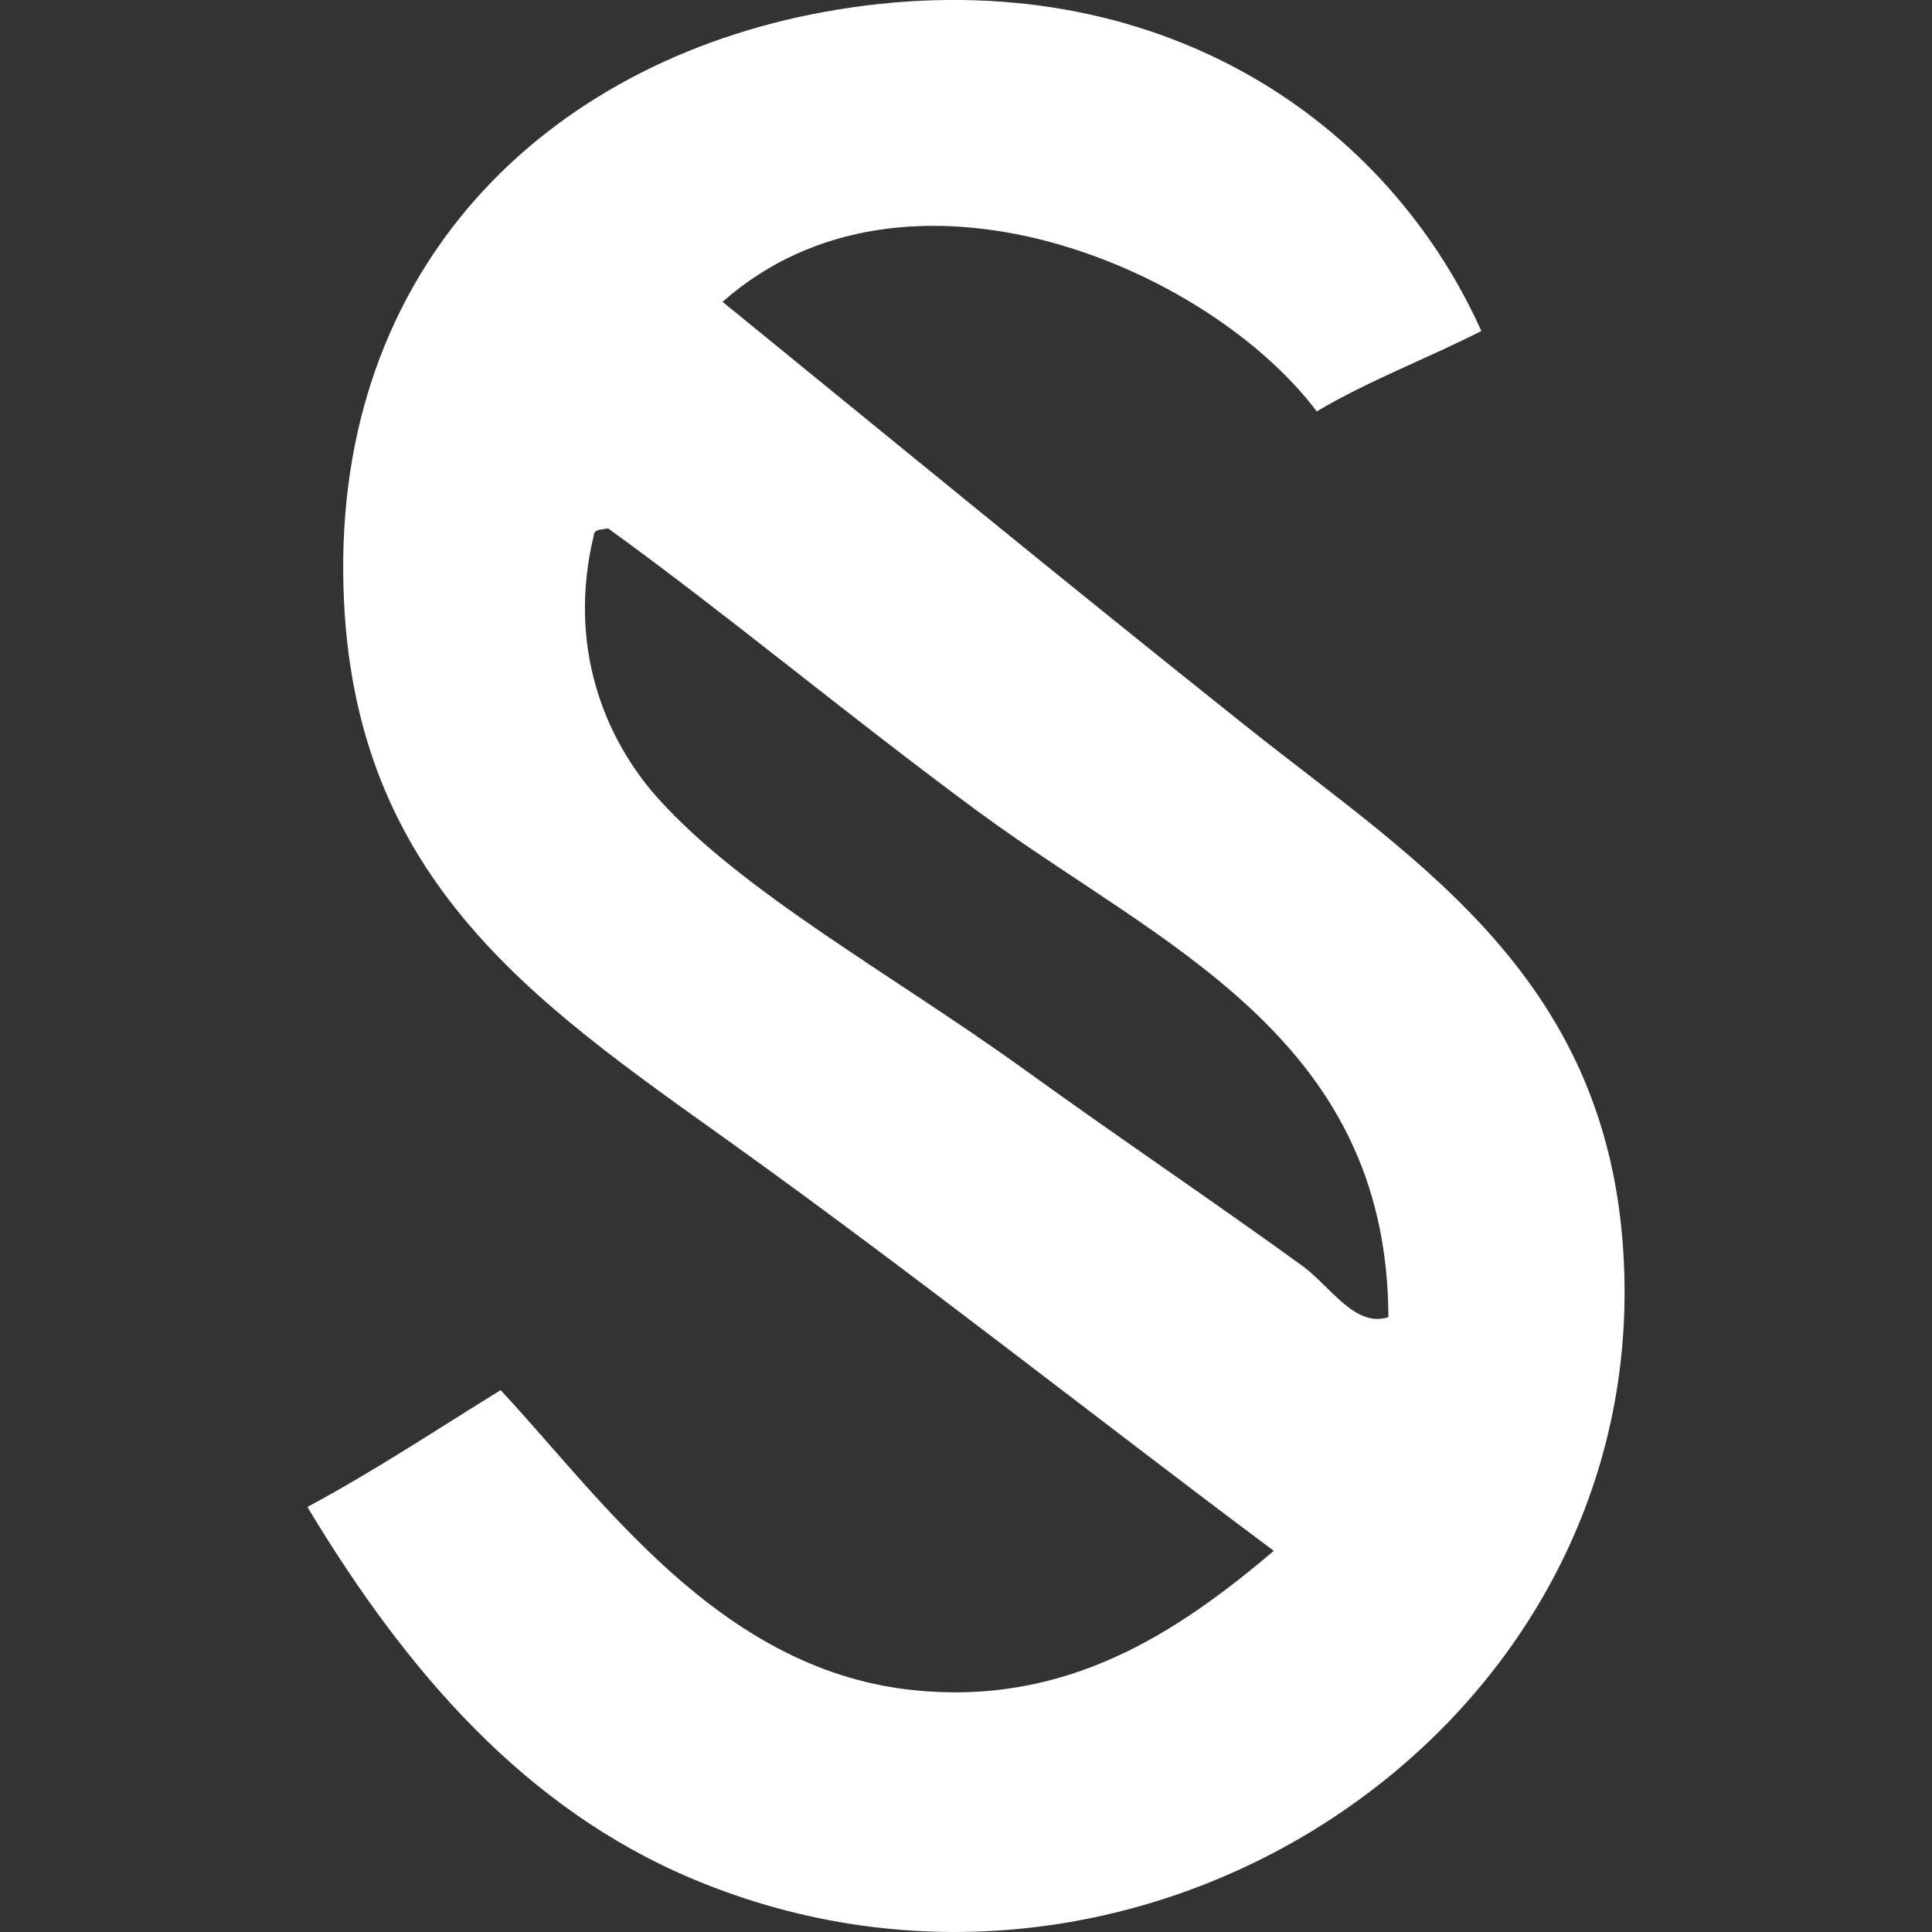 <svg xmlns="http://www.w3.org/2000/svg" width="22" height="22" viewBox="0 0 22 22">
    <rect x="0" y="0" width="22" height="22" fill="#333333" stroke="none"/>
    <g fill="none" fill-rule="evenodd">
        <g fill="#FFF">
            <g>
                <path d="M11.163 9.26c-1.525-1.124-2.9-2.277-4.24-3.244-.063.018-.16.002-.162.083-.305 1.265.126 2.317.734 2.994.965 1.074 2.672 2.007 4.157 3.077 1.131.816 2.184 1.523 3.18 2.246.318.231.598.708.978.582-.011-3.205-2.616-4.244-4.647-5.739m5.706-5.49c-.617.314-1.292.568-1.875.916-1.243-1.652-4.676-3.097-6.766-1.248 1.936 1.577 3.881 3.175 5.951 4.824 1.995 1.59 4.295 2.95 4.32 6.404.039 5.176-5.598 8.824-10.597 6.737-1.915-.8-3.27-2.36-4.402-4.242.766-.41 1.472-.882 2.201-1.33 1.13 1.209 2.466 3.158 4.647 3.41 1.793.207 3.067-.658 4.157-1.58-1.911-1.426-4.08-3.143-6.195-4.658-2.263-1.62-4.377-3.033-4.402-6.487C3.88 2.925 6.336.635 9.533.11c3.479-.57 6.195 1.128 7.336 3.66" transform="translate(-277 -51) translate(277 51)"/>
            </g>
        </g>
    </g>
</svg>
